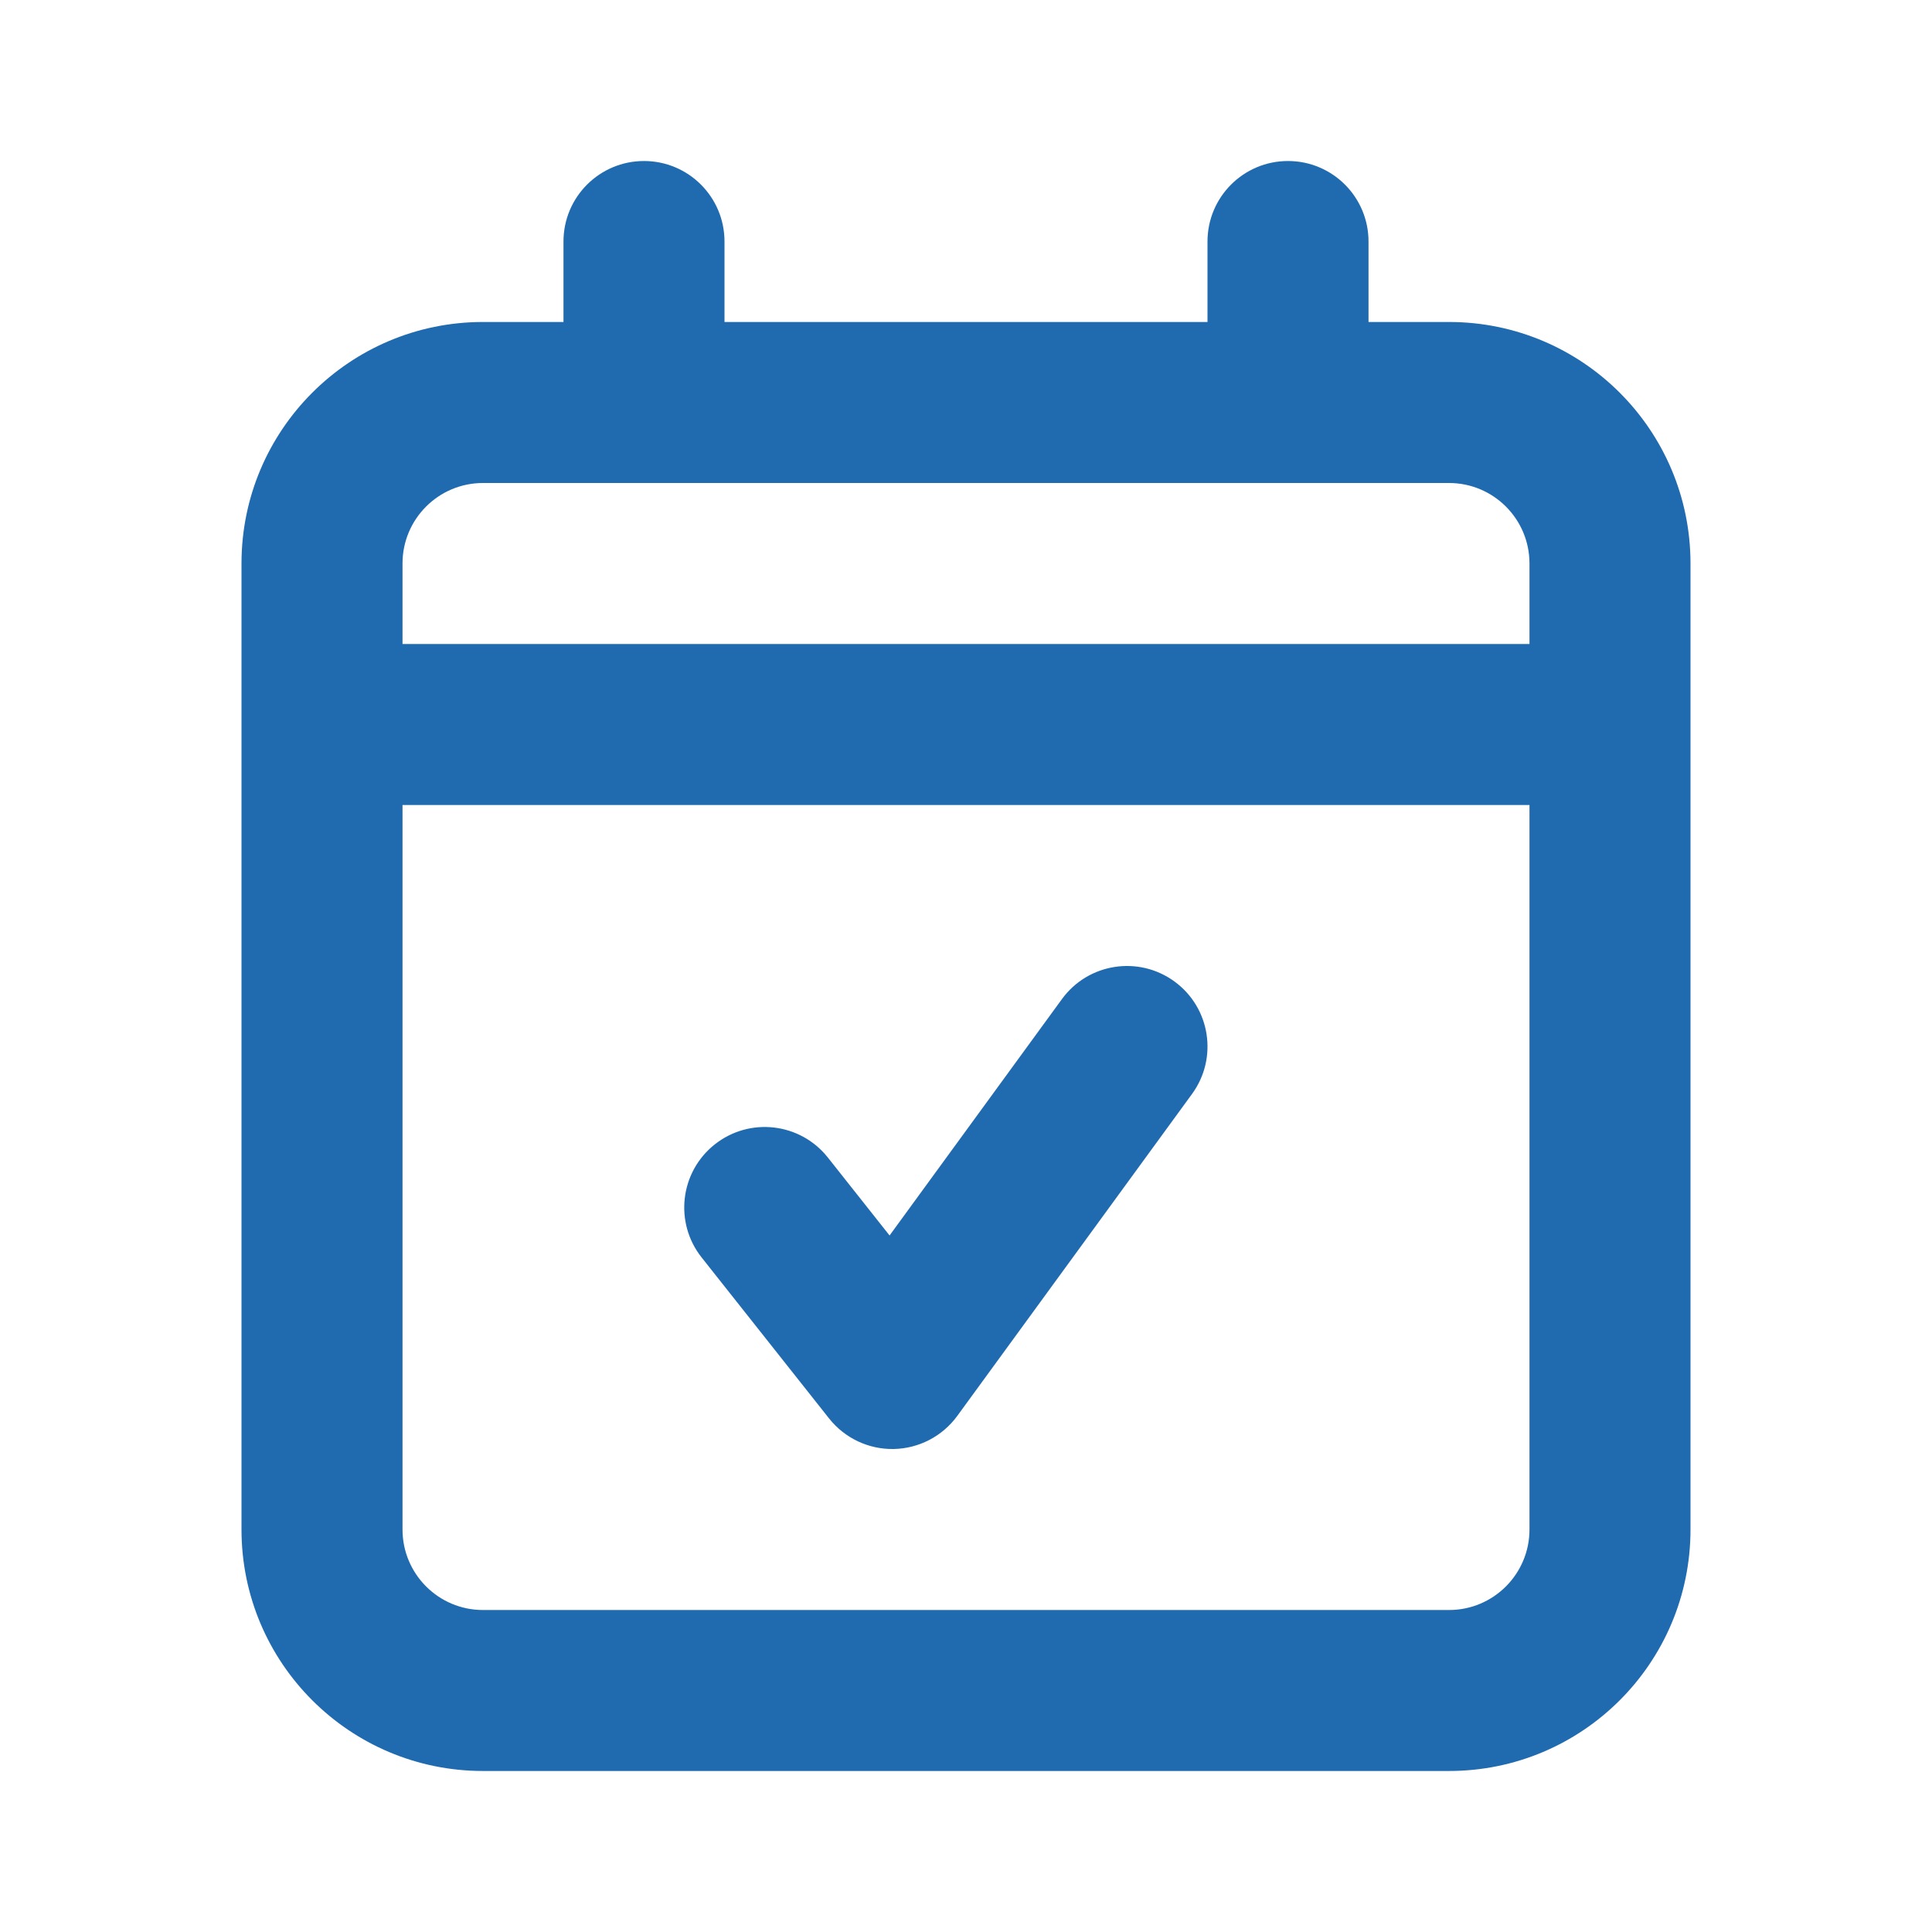 <svg width="50" height="50" viewBox="0 0 50 50" fill="none" xmlns="http://www.w3.org/2000/svg">
<path fill-rule="evenodd" clip-rule="evenodd" d="M14.583 6.25C14.583 5.099 15.516 4.167 16.667 4.167C17.817 4.167 18.75 5.099 18.75 6.25V8.333H31.25V6.25C31.25 5.099 32.183 4.167 33.333 4.167C34.484 4.167 35.417 5.099 35.417 6.25V8.333H37.5C40.952 8.333 43.75 11.132 43.75 14.583V18.75V39.583C43.75 43.035 40.952 45.833 37.5 45.833H12.5C9.048 45.833 6.25 43.035 6.25 39.583V18.75V14.583C6.25 11.132 9.048 8.333 12.5 8.333H14.583V6.25ZM16.667 12.5H33.333H37.5C38.651 12.5 39.583 13.433 39.583 14.583V16.667H10.417V14.583C10.417 13.433 11.349 12.5 12.5 12.5H16.667ZM10.417 20.833V39.583C10.417 40.734 11.349 41.667 12.5 41.667H37.5C38.651 41.667 39.583 40.734 39.583 39.583V20.833H10.417ZM30.85 28.311C31.528 27.381 31.324 26.078 30.394 25.4C29.464 24.722 28.161 24.926 27.483 25.856L23.022 31.974L21.425 29.957C20.711 29.055 19.401 28.902 18.498 29.617C17.596 30.331 17.444 31.641 18.158 32.543L21.457 36.71C21.861 37.22 22.481 37.513 23.131 37.5C23.782 37.487 24.39 37.17 24.774 36.644L30.85 28.311Z" fill="#206BB0"/>
</svg>
